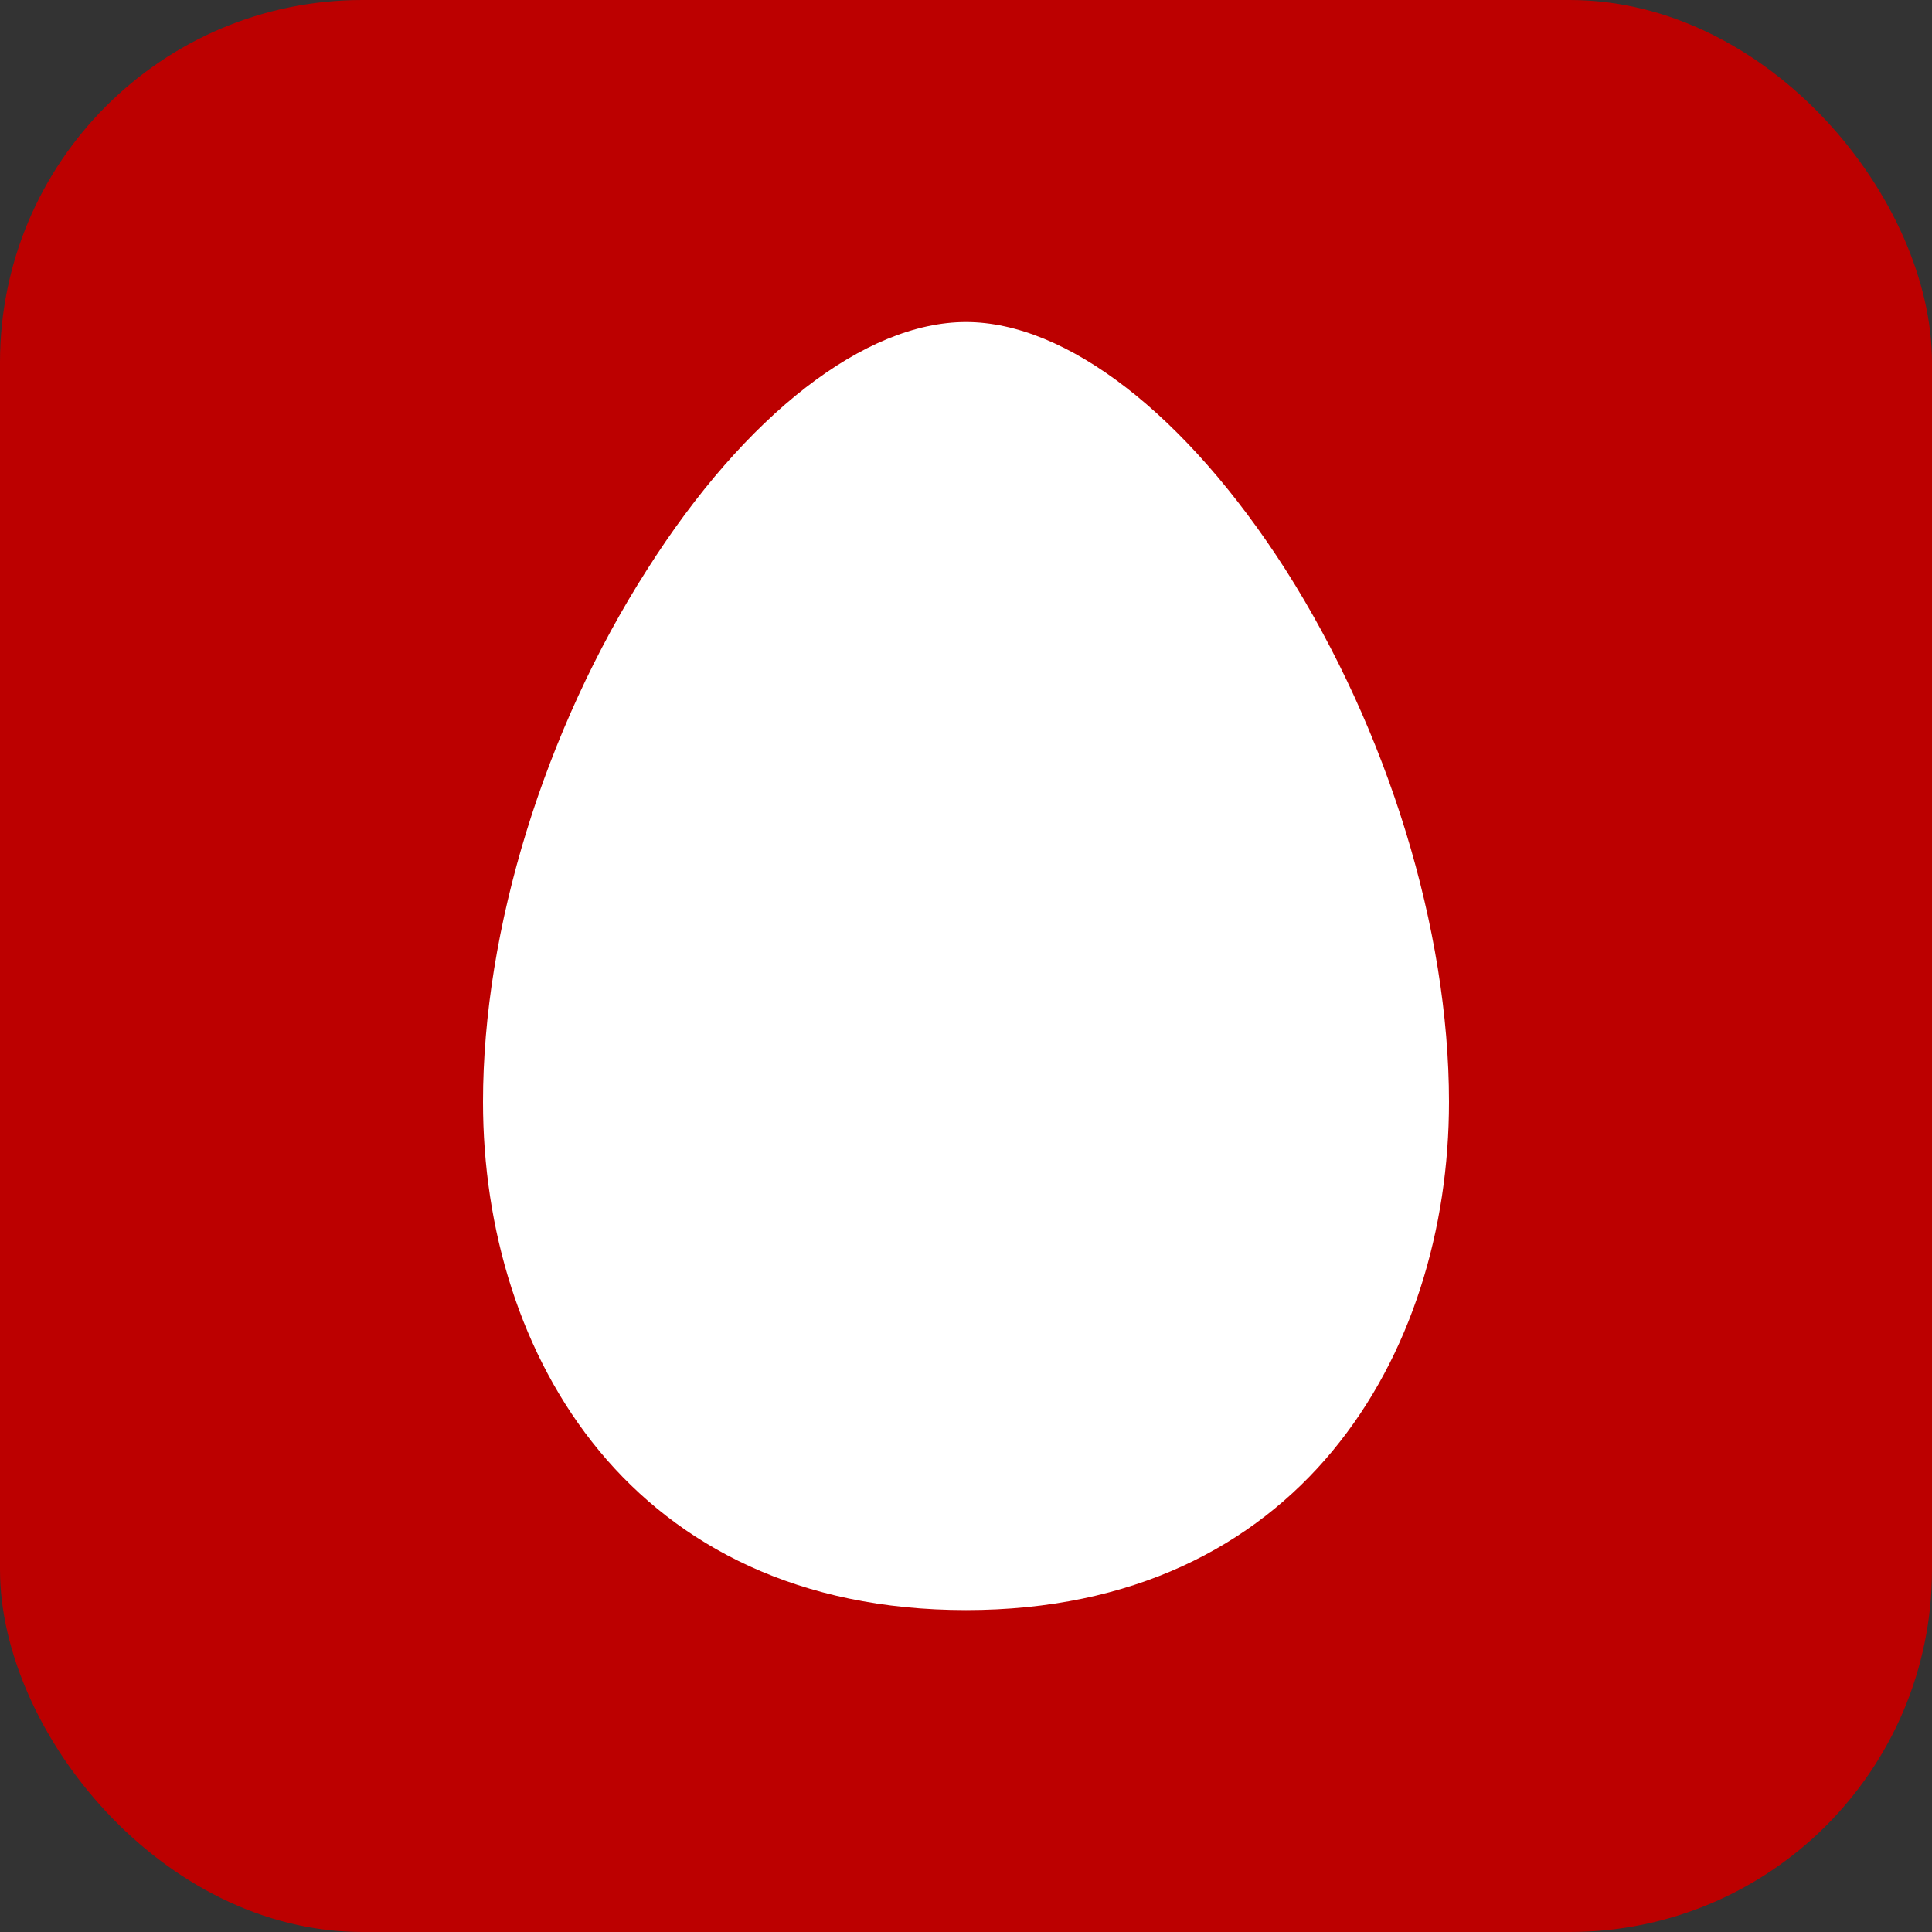 <svg width="16" height="16" viewBox="0 0 16 16" fill="none" xmlns="http://www.w3.org/2000/svg">
<rect x="0" y="0" width="16" height="16" fill="#333333" stroke="none"/>
<rect width="16" height="16" rx="3" fill="#BC0000"/>
<path fill-rule="evenodd" clip-rule="evenodd" d="M8 2.667C7.165 2.667 6.175 3.431 5.359 4.717C4.508 6.048 4 7.695 4 9.126C4 11.221 5.234 13.334 8 13.334C10.762 13.334 12 11.221 12 9.126C12 7.695 11.493 6.048 10.646 4.717C9.822 3.431 8.832 2.667 8 2.667Z" fill="white"/>
</svg>
